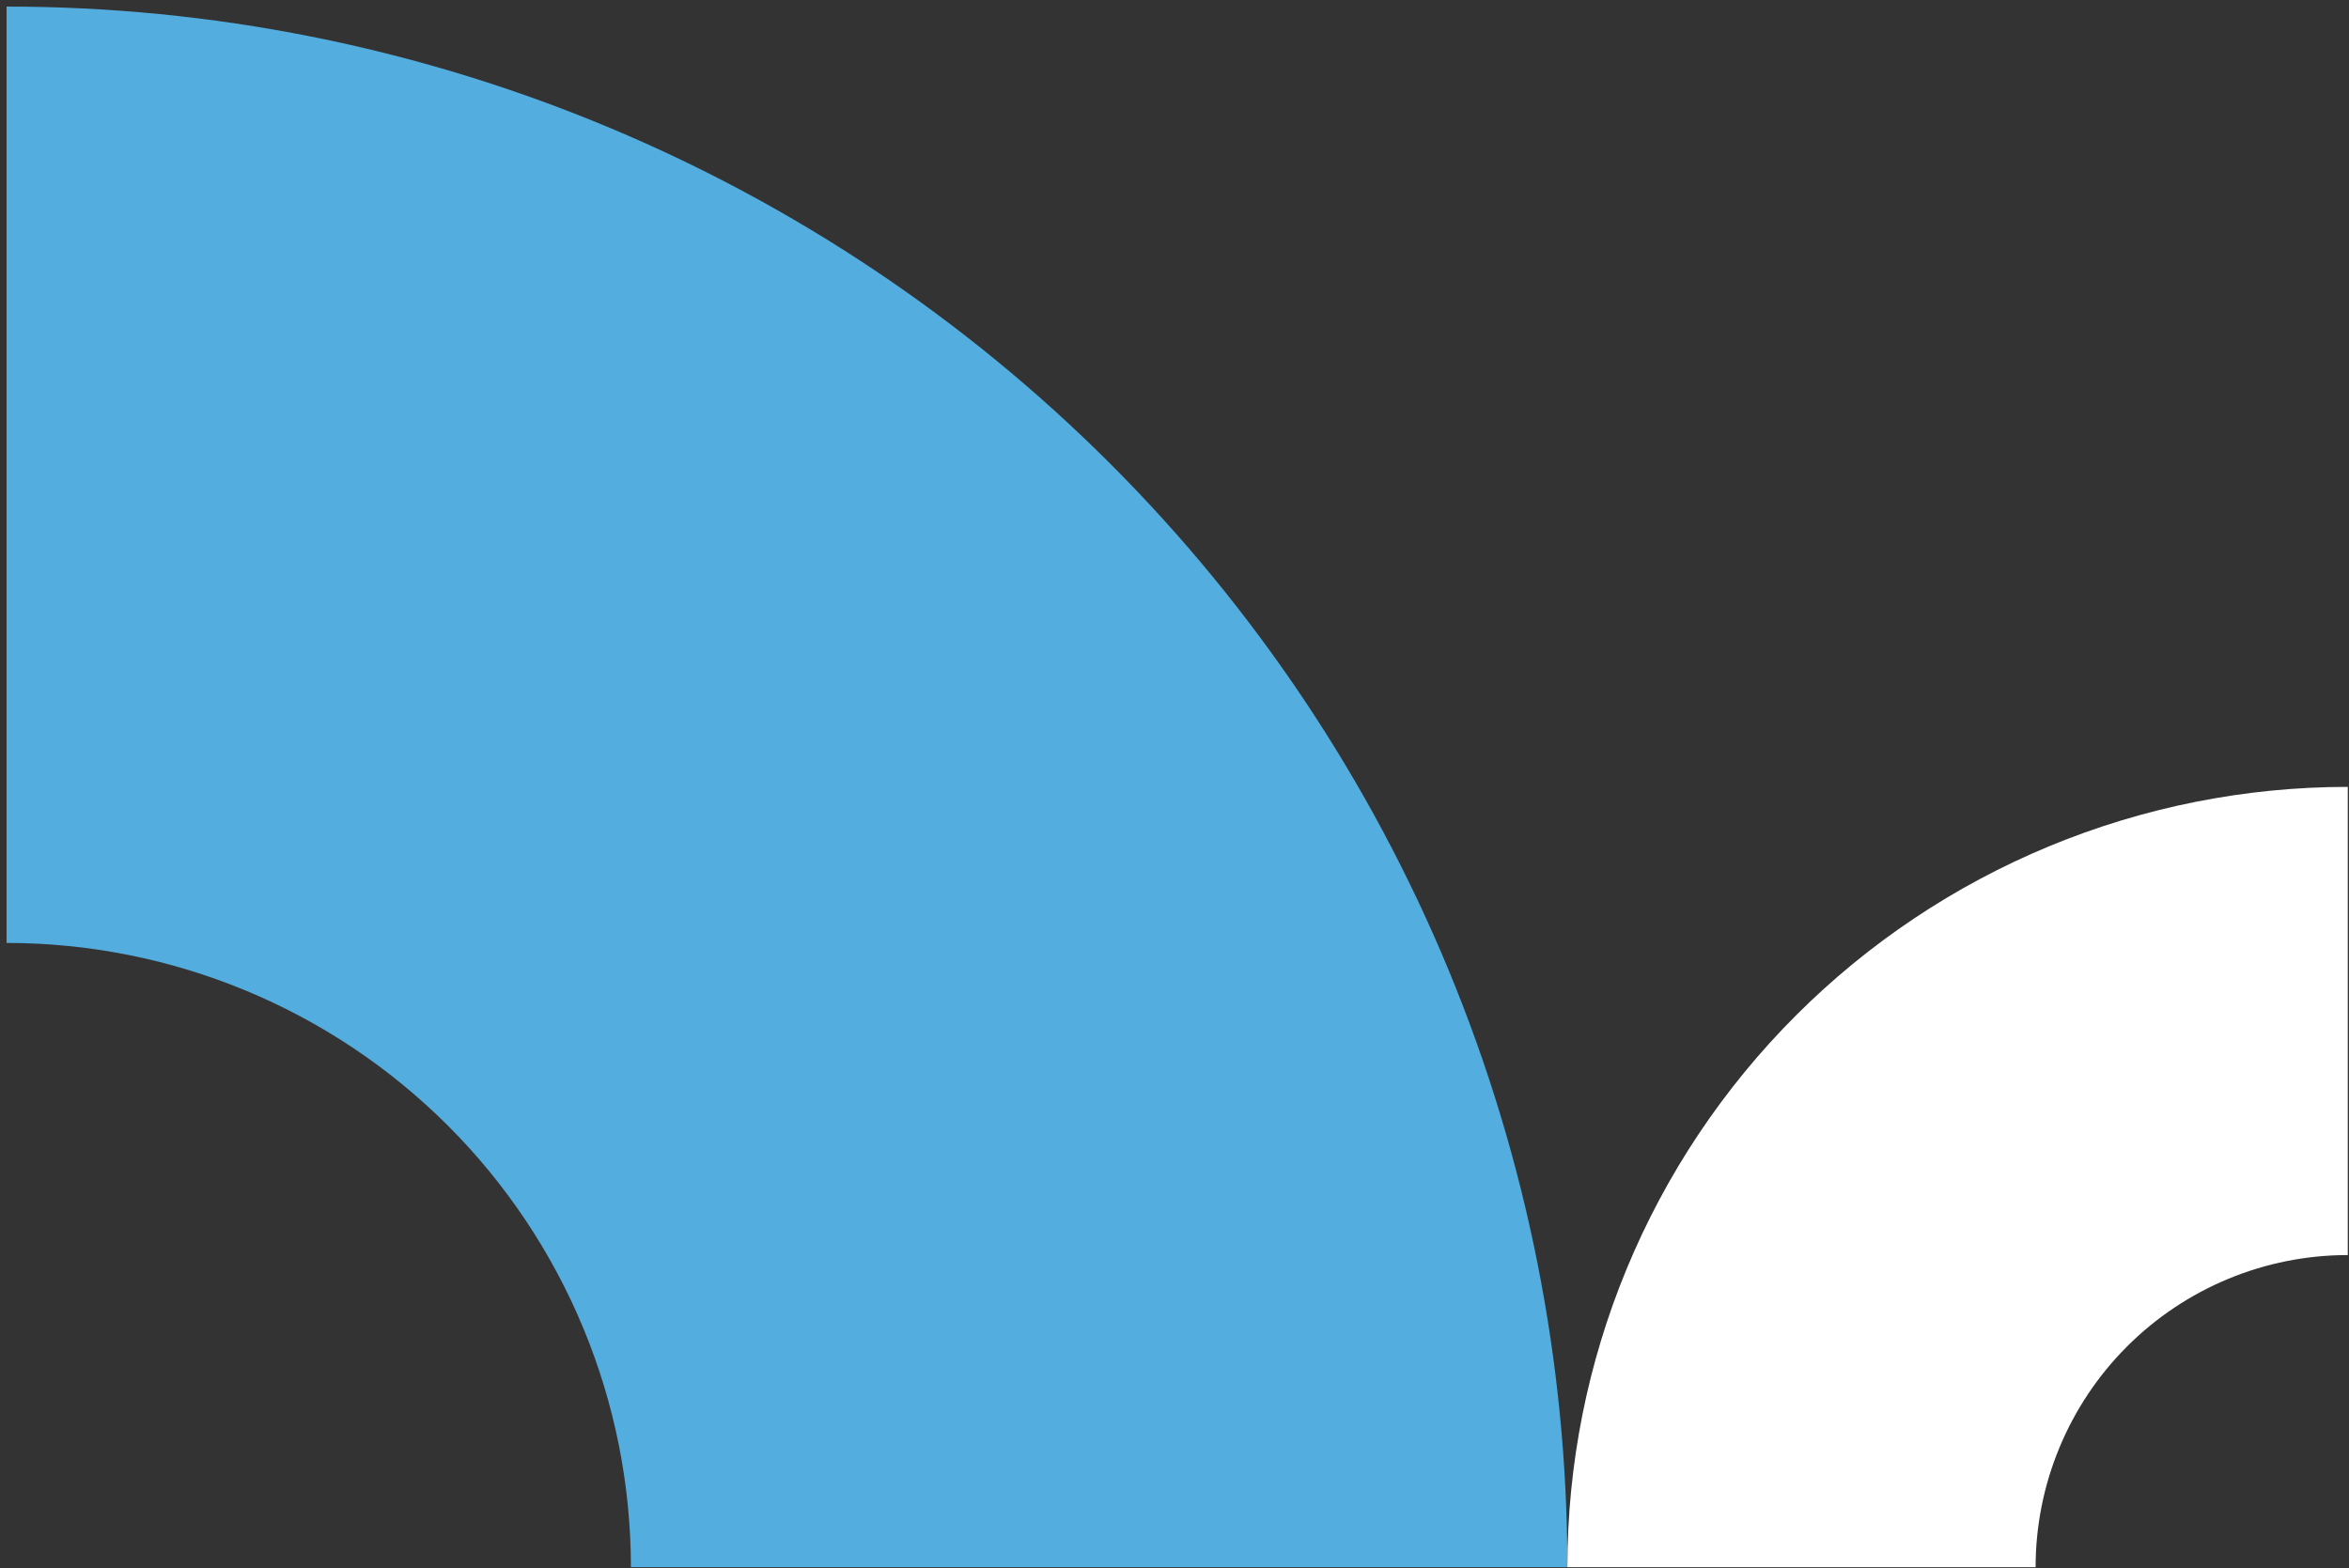 <svg width="301" height="201" viewBox="0 0 301 201" fill="none" xmlns="http://www.w3.org/2000/svg">
<rect x="0" y="0" width="301" height="201" fill="#333333" stroke="none"/>
<path d="M0.843 0.843C27.107 0.843 53.114 6.016 77.379 16.067C101.645 26.118 123.692 40.85 142.264 59.421C160.836 77.993 175.568 100.041 185.619 124.306C195.67 148.571 200.843 174.578 200.843 200.843L80.843 200.843C80.843 190.337 78.773 179.934 74.753 170.228C70.733 160.522 64.84 151.703 57.411 144.274C49.983 136.846 41.163 130.953 31.457 126.932C21.751 122.912 11.348 120.843 0.843 120.843L0.843 0.843Z" fill="#53ADDF"/>
<path d="M300.843 100.843C287.711 100.843 274.707 103.429 262.574 108.455C250.442 113.48 239.418 120.846 230.132 130.132C220.846 139.418 213.48 150.442 208.455 162.574C203.429 174.707 200.843 187.711 200.843 200.843L260.843 200.843C260.843 195.59 261.877 190.388 263.888 185.535C265.898 180.682 268.844 176.273 272.558 172.559C276.273 168.844 280.682 165.898 285.535 163.888C290.388 161.877 295.59 160.843 300.843 160.843V100.843Z" fill="white"/>
</svg>

